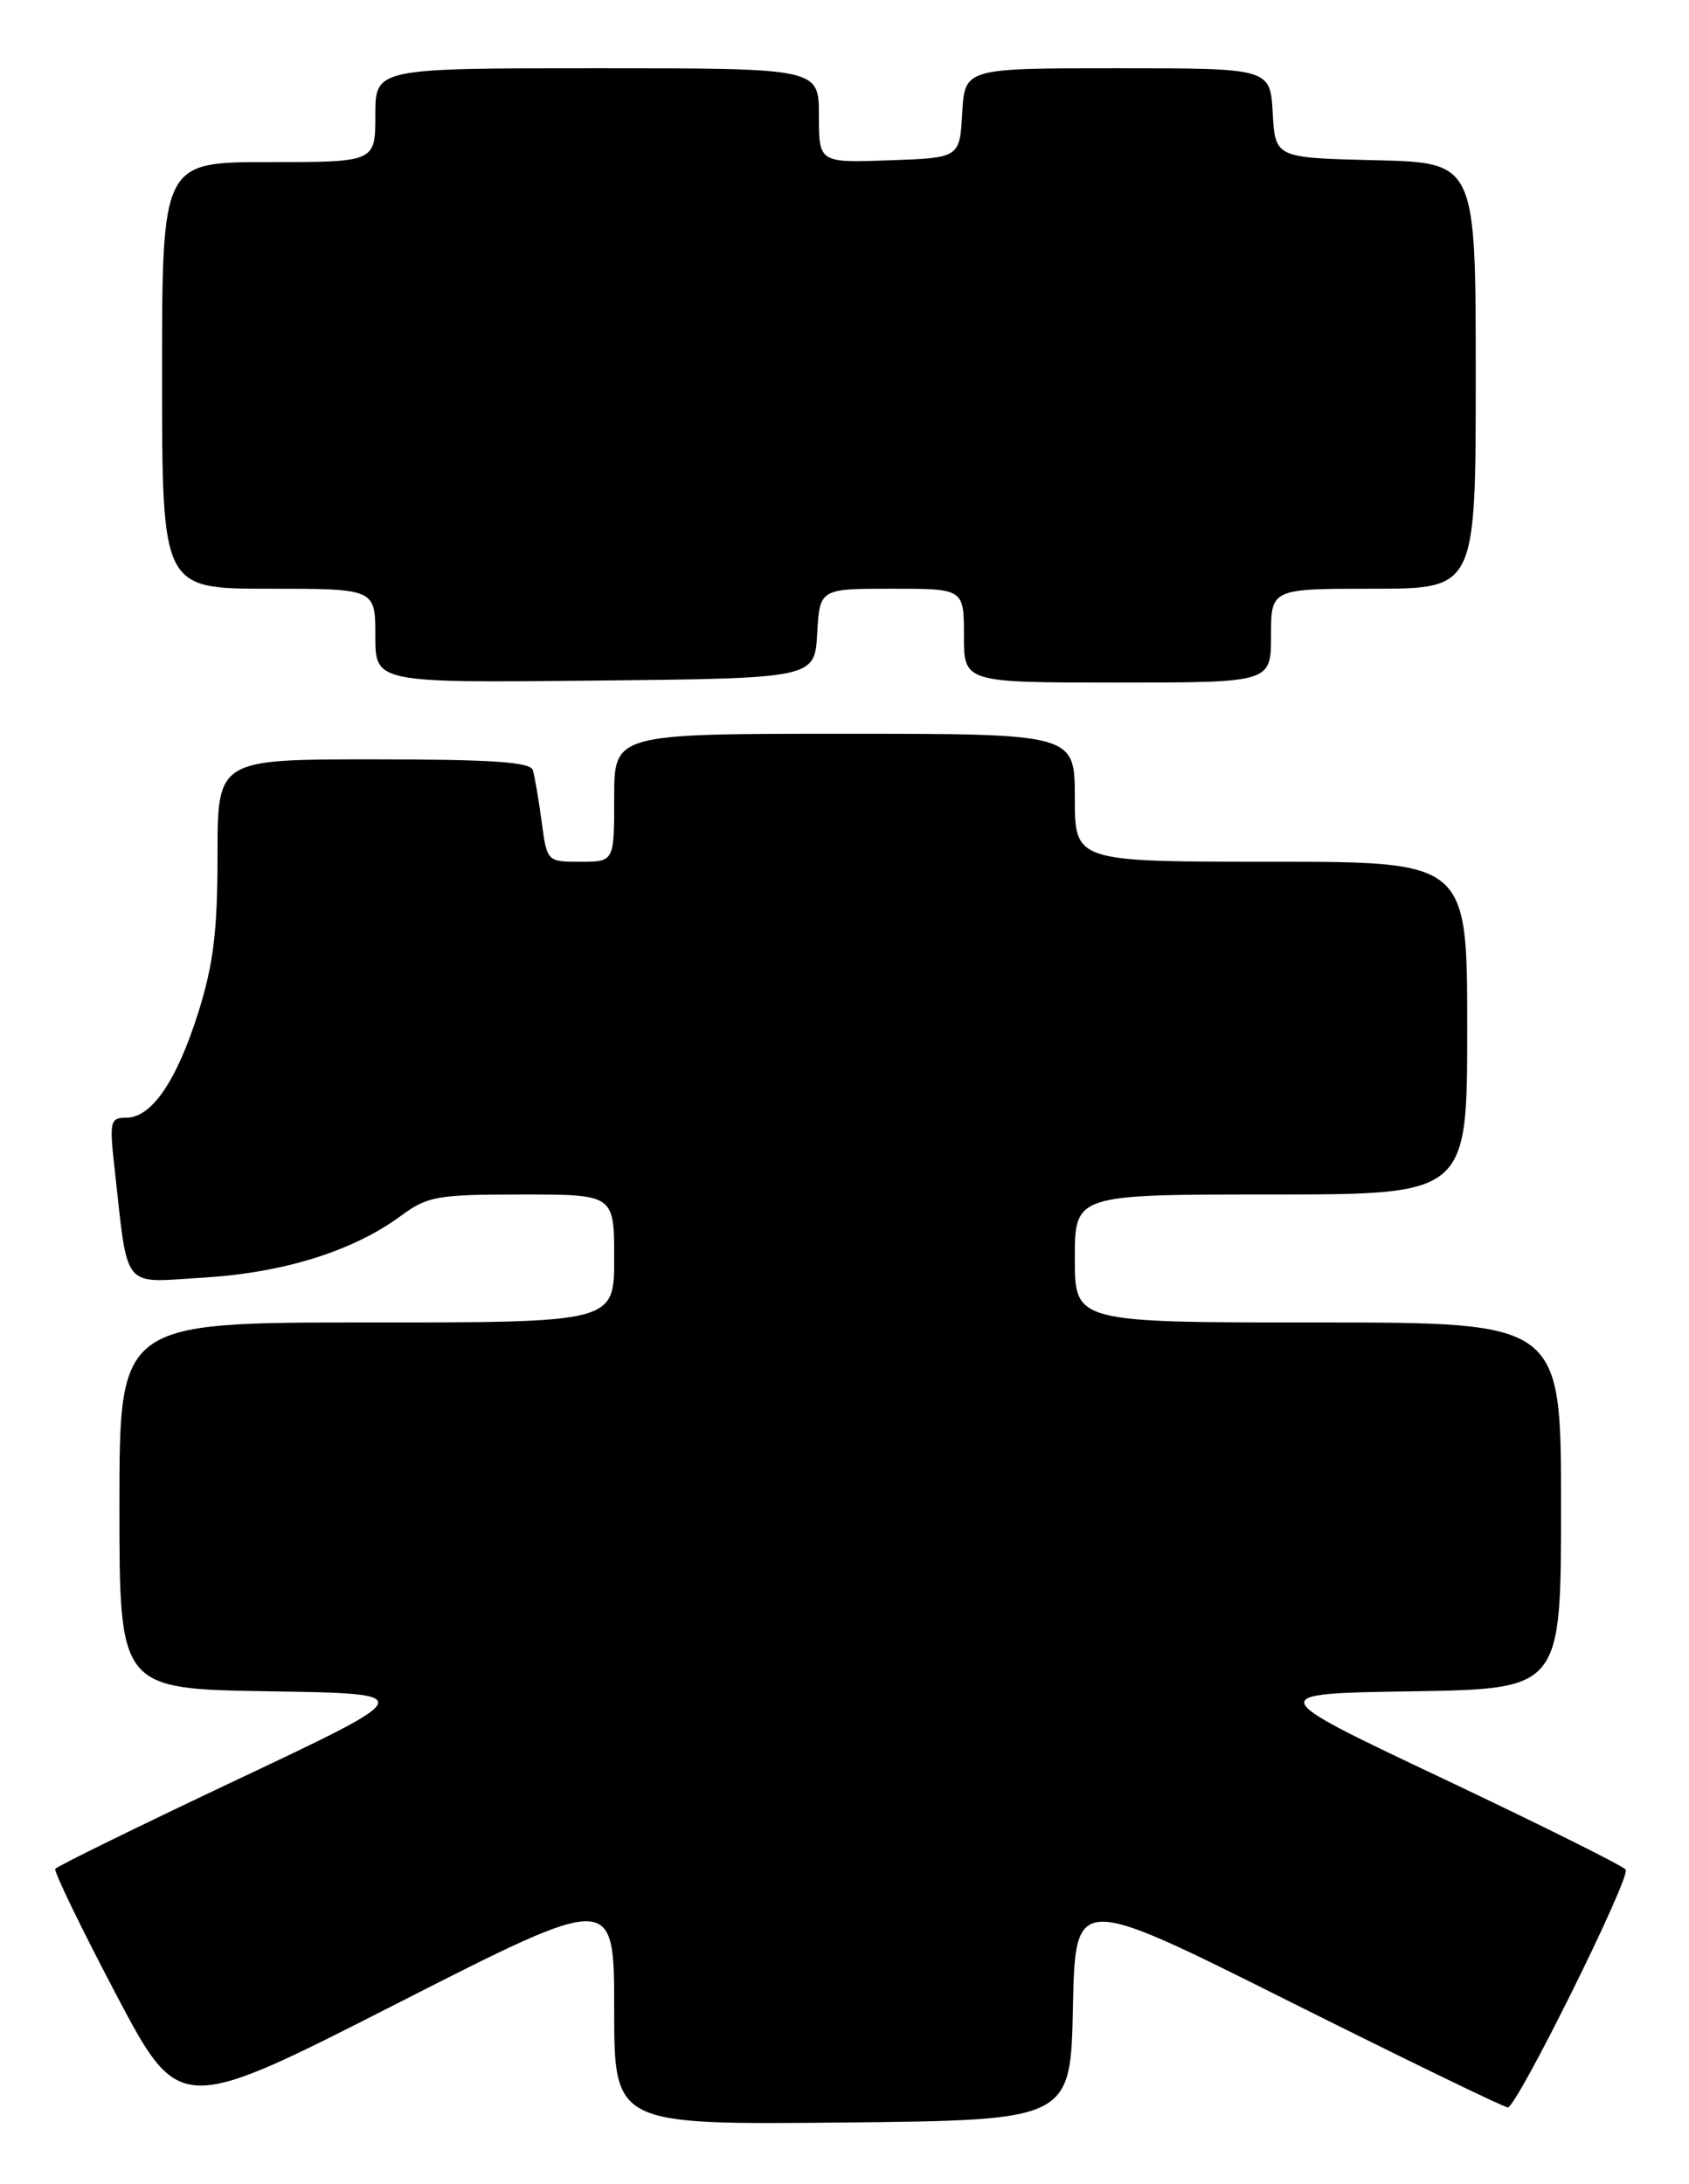 <?xml version="1.0" encoding="UTF-8" standalone="no"?>
<!DOCTYPE svg PUBLIC "-//W3C//DTD SVG 1.1//EN" "http://www.w3.org/Graphics/SVG/1.1/DTD/svg11.dtd" >
<svg xmlns="http://www.w3.org/2000/svg" xmlns:xlink="http://www.w3.org/1999/xlink" version="1.1" viewBox="0 0 198 256">
 <g >
 <path fill="currentColor"
d=" M 125.78 235.26 C 126.06 222.02 126.06 222.02 151.02 234.51 C 164.75 241.38 176.33 247.00 176.76 247.00 C 177.81 247.00 191.17 220.08 190.58 219.13 C 190.33 218.72 180.67 213.91 169.12 208.44 C 148.12 198.50 148.12 198.50 165.56 198.23 C 183.00 197.95 183.00 197.95 183.00 176.48 C 183.00 155.00 183.00 155.00 154.50 155.00 C 126.00 155.00 126.00 155.00 126.00 147.50 C 126.00 140.00 126.00 140.00 149.00 140.00 C 172.00 140.00 172.00 140.00 172.00 120.50 C 172.00 101.00 172.00 101.00 149.00 101.00 C 126.00 101.00 126.00 101.00 126.00 93.50 C 126.00 86.00 126.00 86.00 99.00 86.00 C 72.00 86.00 72.00 86.00 72.00 93.50 C 72.00 101.00 72.00 101.00 68.06 101.00 C 64.12 101.00 64.12 101.00 63.49 96.25 C 63.14 93.64 62.67 90.94 62.46 90.25 C 62.16 89.31 57.53 89.00 43.78 89.00 C 25.50 89.00 25.50 89.00 25.50 100.25 C 25.50 109.10 25.02 113.01 23.27 118.59 C 20.73 126.67 17.78 131.00 14.81 131.00 C 12.92 131.00 12.82 131.42 13.41 136.75 C 15.06 151.47 14.14 150.33 23.86 149.74 C 33.24 149.18 41.42 146.62 47.00 142.50 C 50.12 140.20 51.24 140.00 61.19 140.00 C 72.00 140.00 72.00 140.00 72.00 147.50 C 72.00 155.00 72.00 155.00 43.00 155.00 C 14.00 155.00 14.00 155.00 14.00 176.48 C 14.00 197.95 14.00 197.95 31.57 198.23 C 49.14 198.50 49.14 198.50 27.98 208.50 C 16.34 214.00 6.67 218.74 6.48 219.04 C 6.30 219.34 9.49 225.93 13.58 233.70 C 21.03 247.82 21.03 247.82 46.51 234.84 C 72.00 221.86 72.00 221.86 72.00 235.45 C 72.00 249.03 72.00 249.03 98.75 248.77 C 125.50 248.50 125.50 248.50 125.78 235.26 Z  M 95.80 74.25 C 96.10 69.00 96.10 69.00 104.55 69.00 C 113.00 69.00 113.00 69.00 113.00 74.50 C 113.00 80.00 113.00 80.00 131.00 80.00 C 149.00 80.00 149.00 80.00 149.00 74.50 C 149.00 69.00 149.00 69.00 161.00 69.00 C 173.00 69.00 173.00 69.00 173.00 44.03 C 173.00 19.06 173.00 19.06 161.25 18.78 C 149.50 18.50 149.50 18.50 149.20 13.25 C 148.90 8.00 148.90 8.00 131.00 8.00 C 113.10 8.00 113.10 8.00 112.80 13.25 C 112.50 18.50 112.50 18.50 104.25 18.79 C 96.00 19.08 96.00 19.08 96.00 13.54 C 96.00 8.00 96.00 8.00 70.00 8.00 C 44.00 8.00 44.00 8.00 44.00 13.50 C 44.00 19.00 44.00 19.00 31.50 19.00 C 19.00 19.00 19.00 19.00 19.00 44.00 C 19.00 69.00 19.00 69.00 31.50 69.00 C 44.00 69.00 44.00 69.00 44.00 74.52 C 44.00 80.03 44.00 80.03 69.75 79.77 C 95.50 79.50 95.50 79.50 95.80 74.25 Z "/>
</g>
</svg>